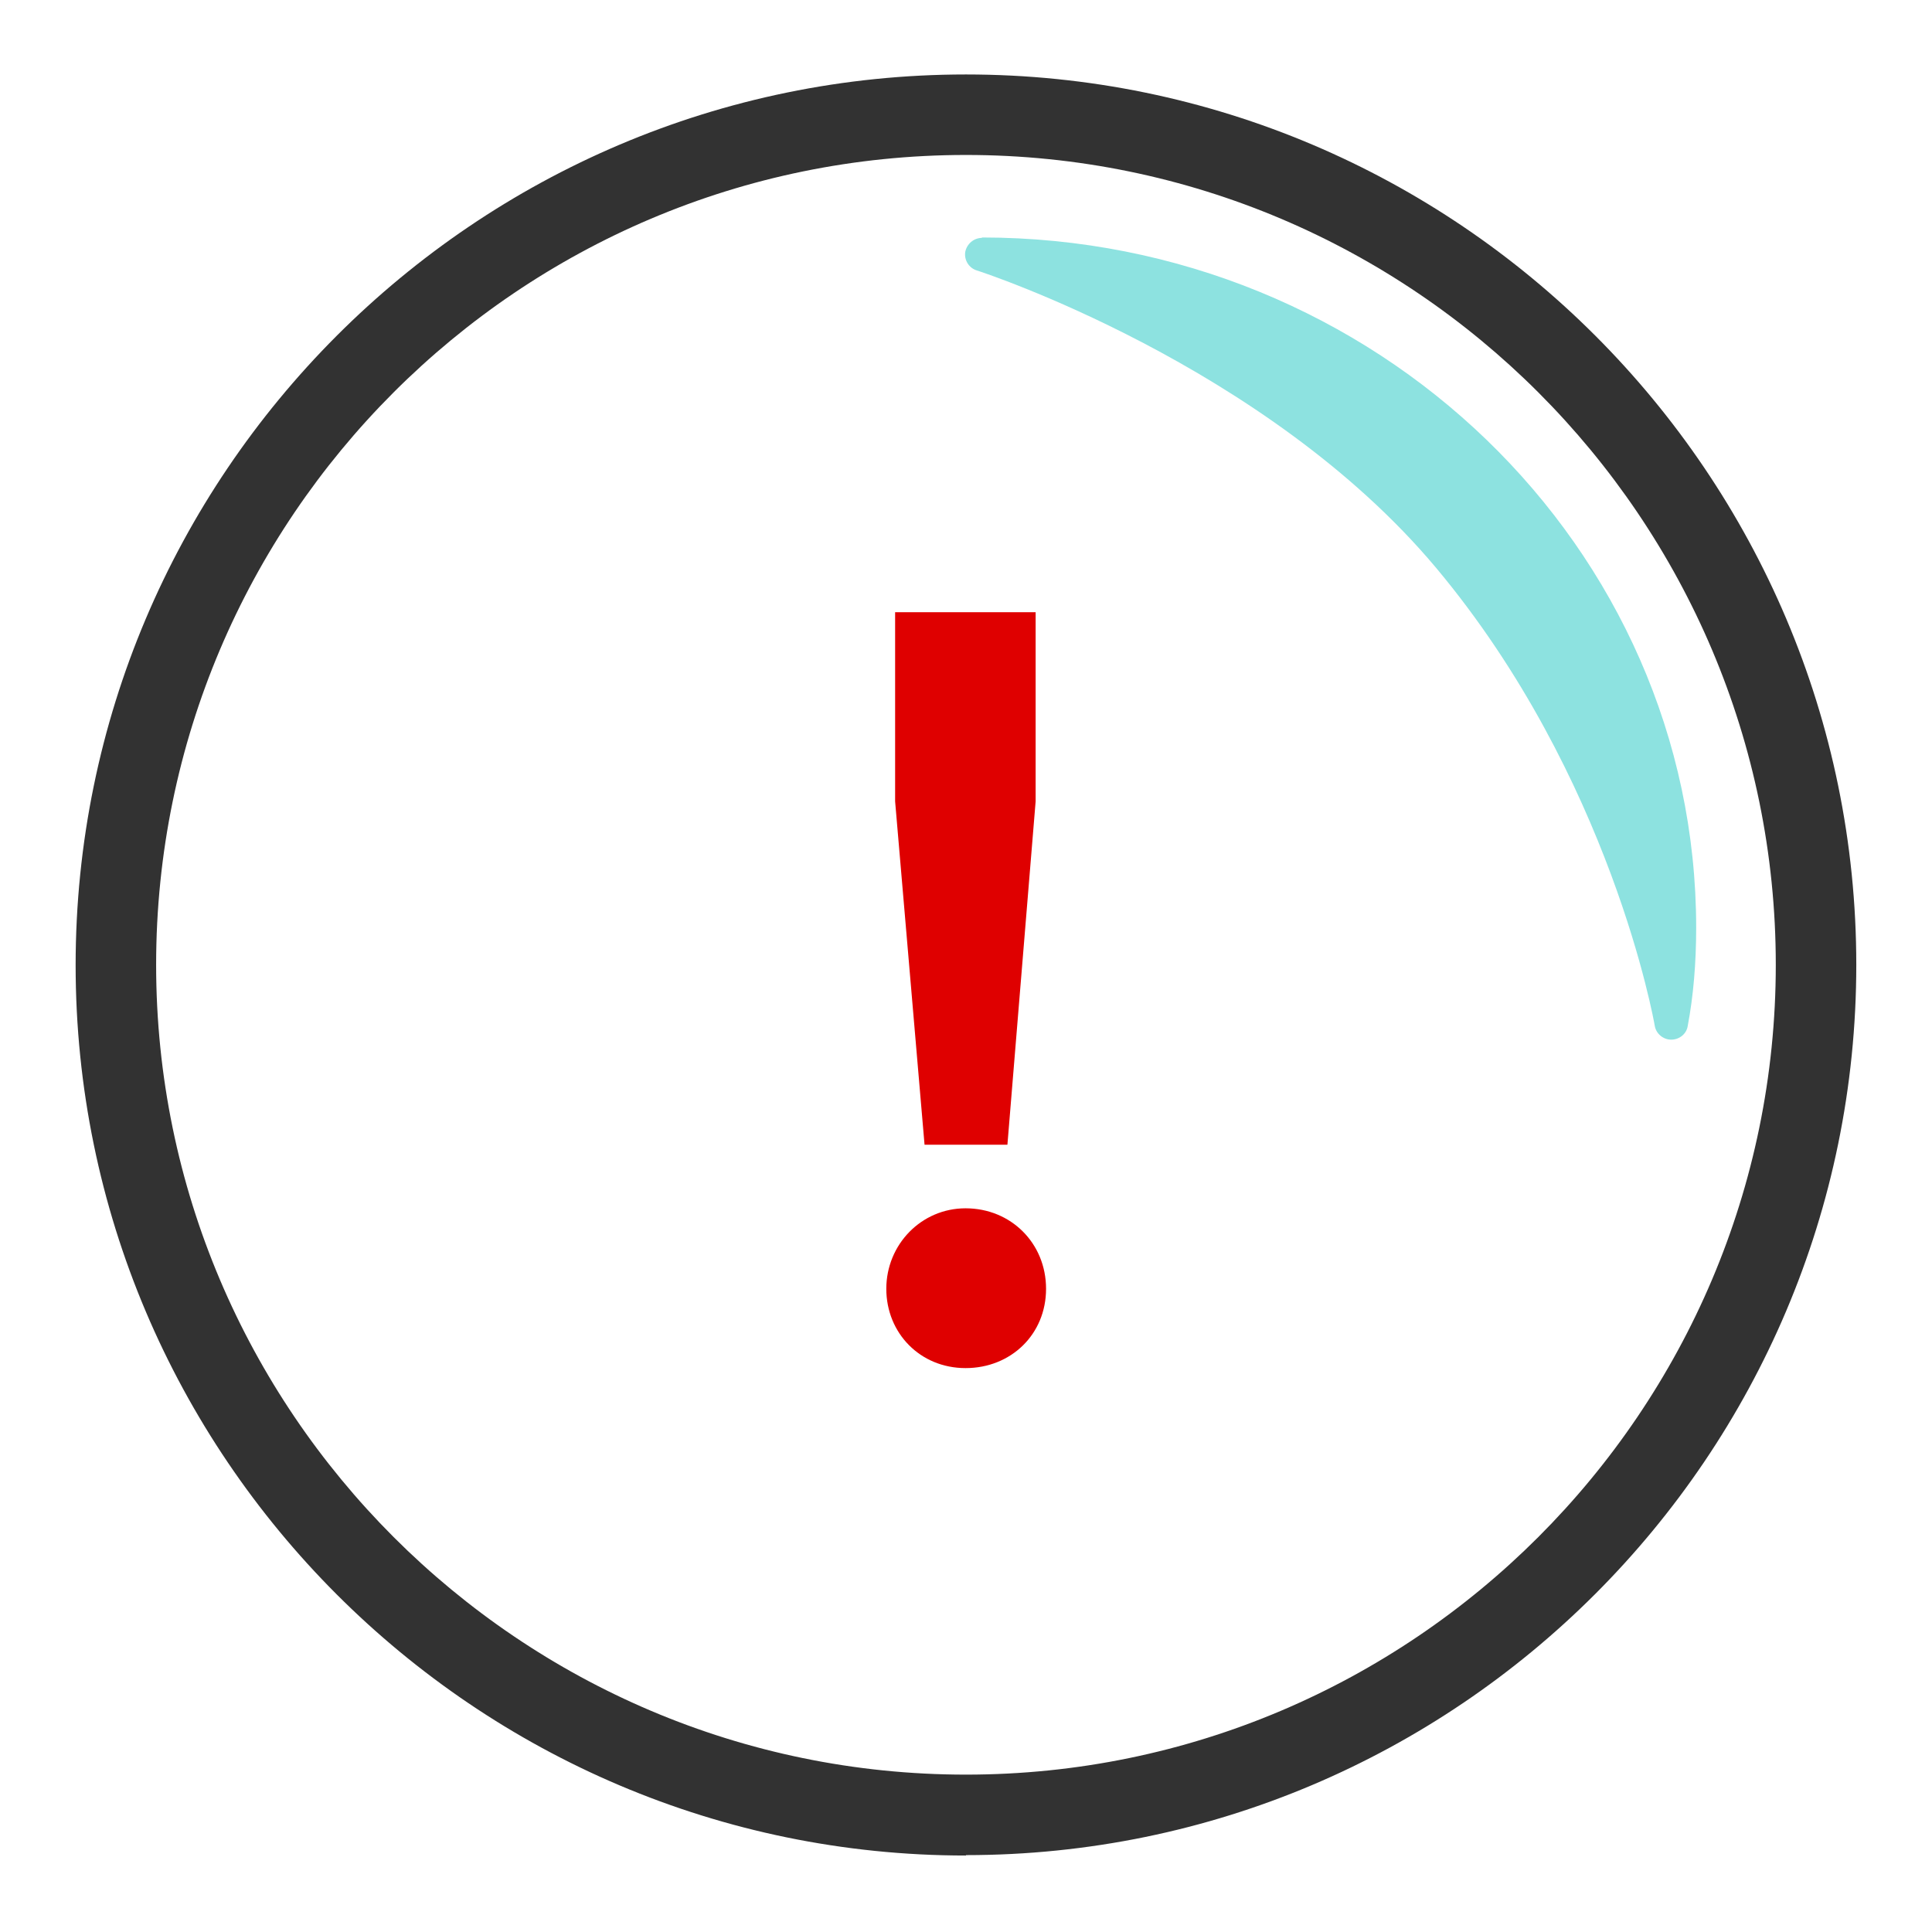 <svg width="48" height="48" viewBox="0 0 48 48" fill="none" xmlns="http://www.w3.org/2000/svg">
<path d="M23.999 46.1C11.799 46.1 1.879 36.17 1.879 23.98C1.879 11.79 11.799 1.85 23.999 1.85C36.199 1.85 46.119 11.78 46.119 23.97C46.119 36.16 36.199 46.09 23.999 46.09V46.1ZM23.999 3.85C12.899 3.85 3.879 12.88 3.879 23.97C3.879 35.06 12.909 44.09 23.999 44.09C35.089 44.09 44.119 35.06 44.119 23.97C44.119 12.88 35.099 3.85 23.999 3.85Z" fill="#323232"/>
<path d="M23.989 30.02C25.119 30.02 25.989 30.89 25.989 32.02C25.989 33.15 25.119 33.99 23.989 33.99C22.86 33.99 22.02 33.12 22.02 32.02C22.02 30.92 22.89 30.02 23.989 30.02ZM25.029 28.44H22.97L22.239 19.91V15.21H25.73V19.91L25.029 28.44Z" fill="#DF0000"/>
<path d="M24.401 5.91C24.191 5.91 24.021 6.06 23.981 6.26C23.951 6.46 24.071 6.66 24.271 6.72C24.341 6.74 31.441 9.05 35.681 14.11C40.031 19.31 41.101 25.42 41.111 25.48C41.141 25.68 41.321 25.83 41.521 25.83C41.721 25.83 41.901 25.69 41.931 25.49C42.071 24.75 42.141 23.93 42.141 23.05C42.141 13.6 34.181 5.9 24.391 5.9L24.401 5.91Z" fill="#8DE2E0"/>
</svg>
